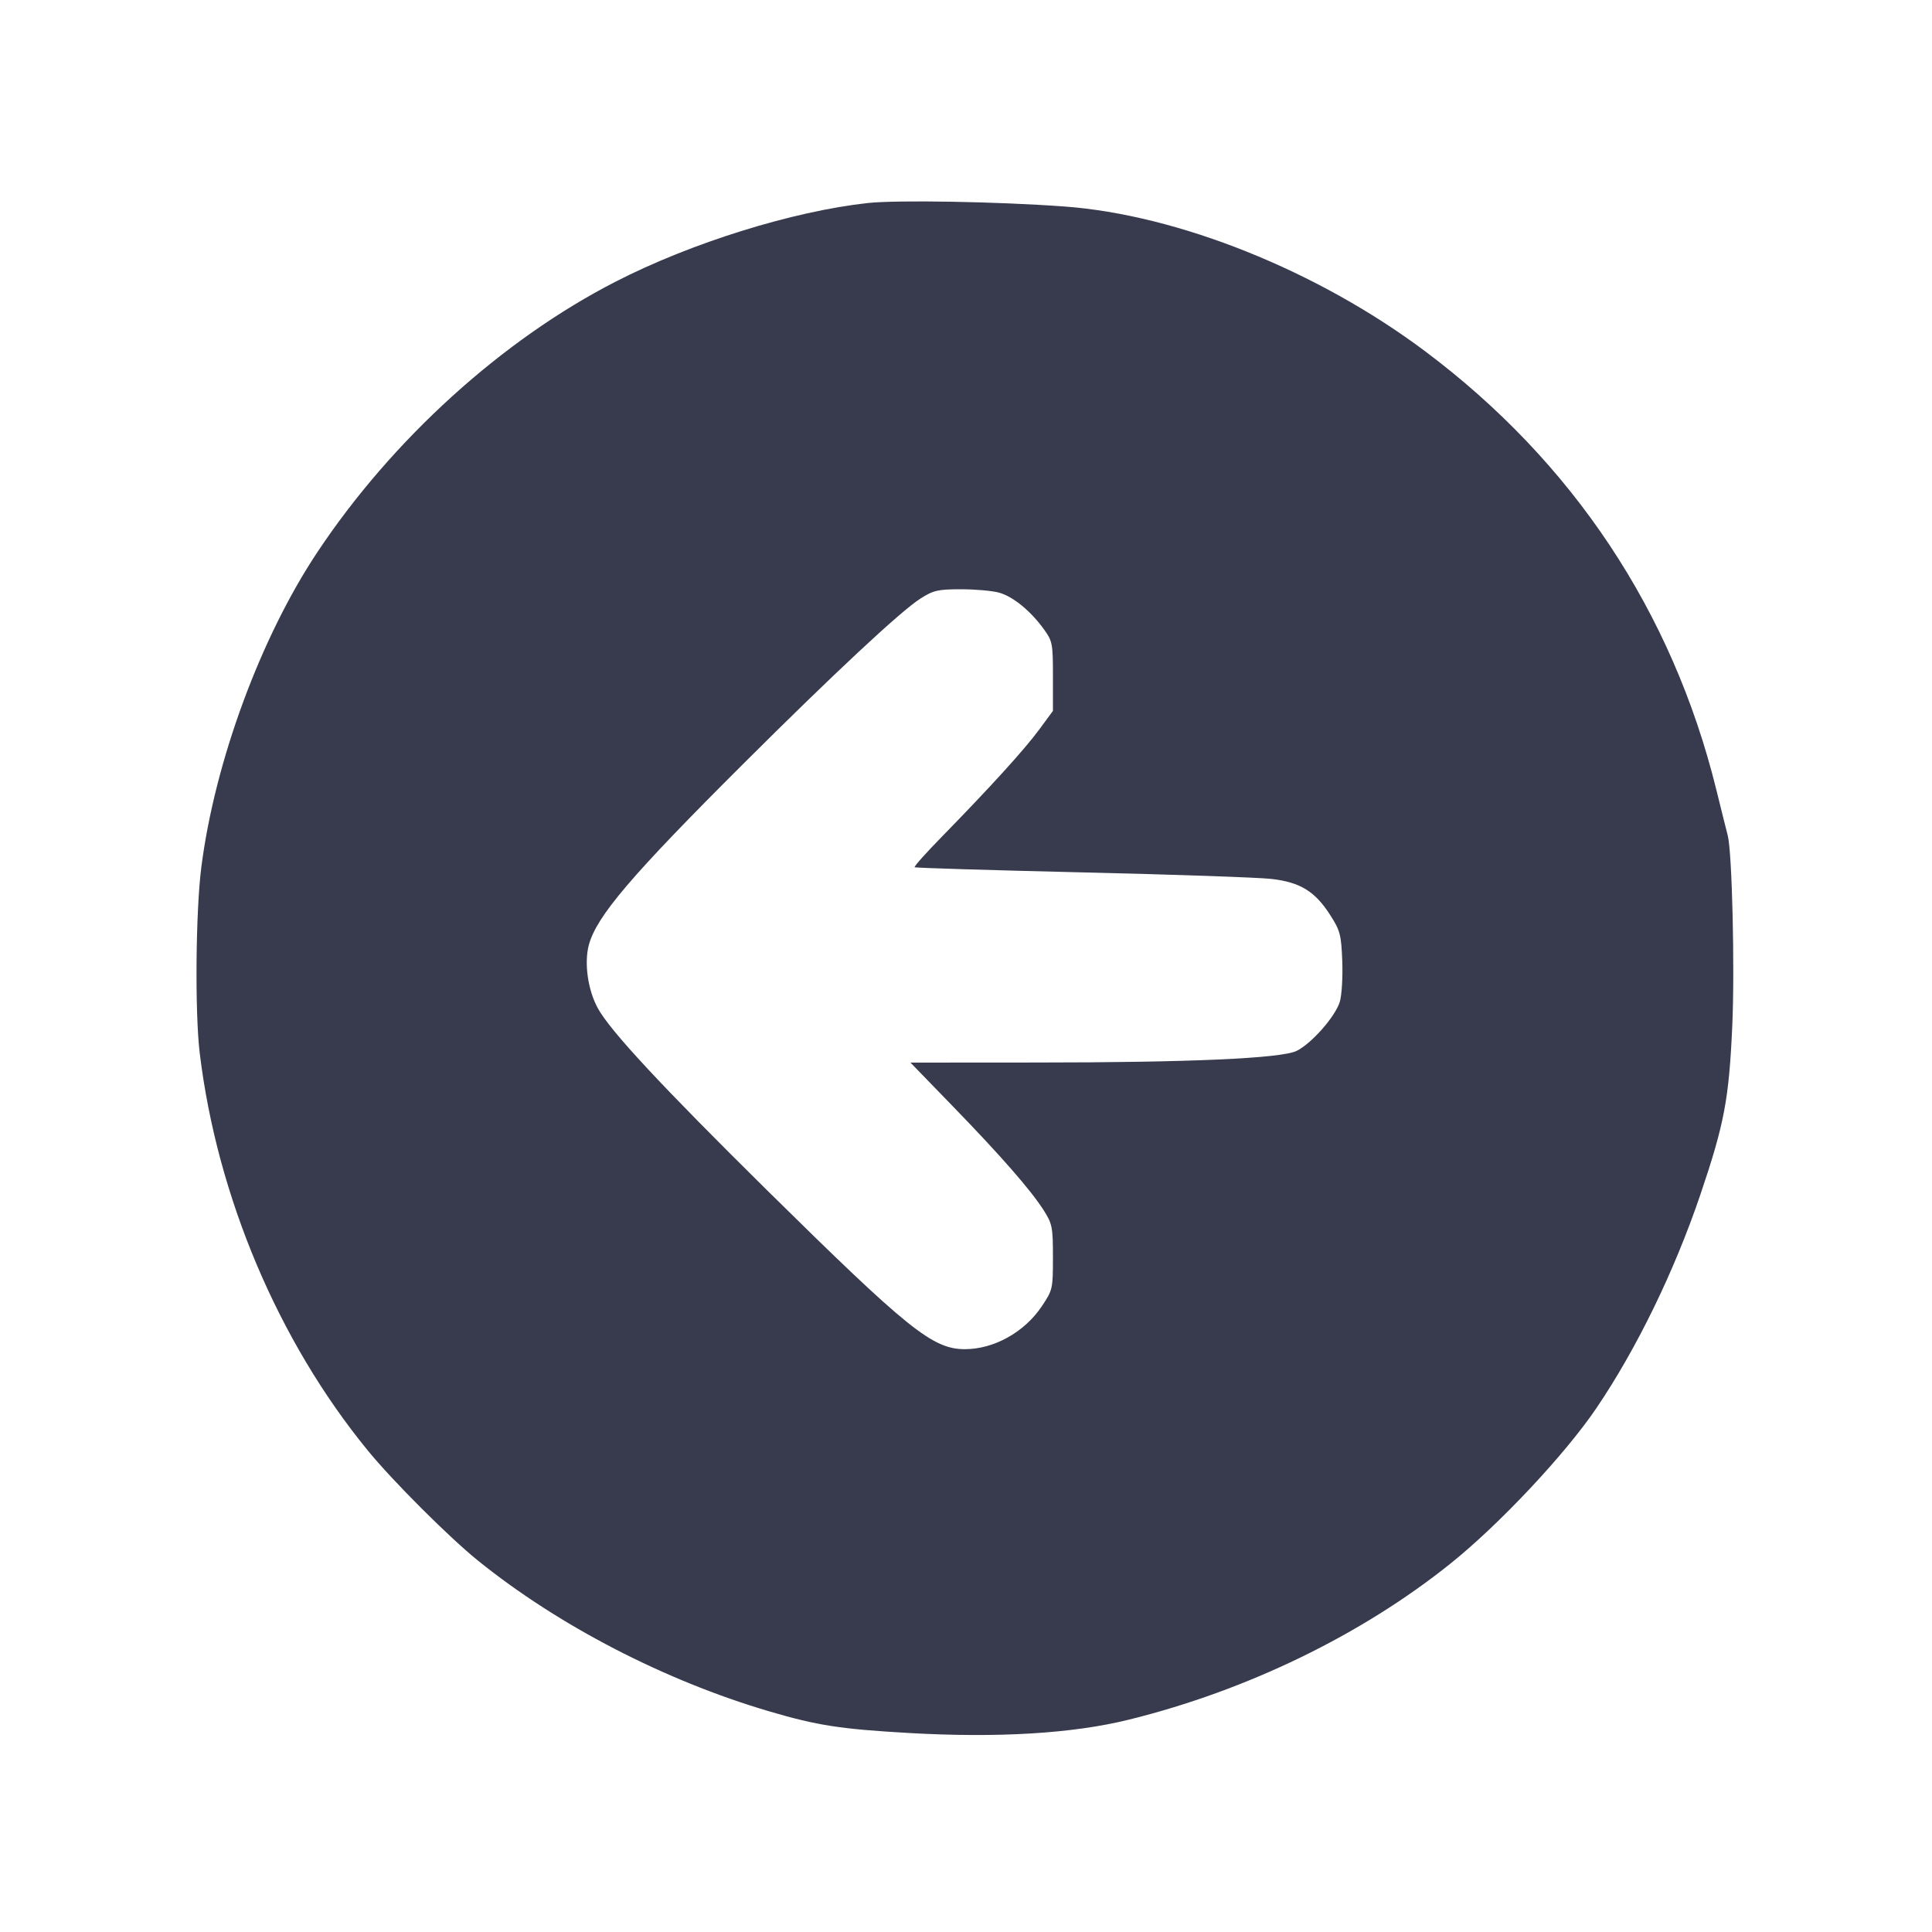 <svg width="24" height="24" viewBox="0 0 24 24" fill="none" xmlns="http://www.w3.org/2000/svg"><path d="M10.780 2.522 C 9.848 2.624,8.586 3.017,7.649 3.498 C 6.239 4.220,4.873 5.459,3.942 6.860 C 3.237 7.919,2.668 9.464,2.501 10.772 C 2.431 11.317,2.420 12.576,2.481 13.081 C 2.696 14.862,3.457 16.662,4.570 18.020 C 4.877 18.396,5.581 19.099,5.937 19.386 C 6.938 20.194,8.256 20.876,9.552 21.258 C 10.154 21.435,10.437 21.479,11.293 21.528 C 12.395 21.591,13.323 21.535,14.020 21.363 C 15.488 21.001,16.913 20.310,18.020 19.422 C 18.626 18.936,19.442 18.067,19.832 17.491 C 20.332 16.753,20.800 15.791,21.123 14.839 C 21.420 13.961,21.478 13.657,21.519 12.742 C 21.551 12.020,21.517 10.595,21.463 10.380 C 21.451 10.336,21.387 10.078,21.320 9.807 C 20.774 7.596,19.537 5.736,17.700 4.361 C 16.366 3.362,14.633 2.668,13.220 2.565 C 12.385 2.504,11.143 2.483,10.780 2.522 M12.411 7.362 C 12.584 7.410,12.802 7.588,12.967 7.816 C 13.074 7.964,13.080 7.993,13.080 8.402 L 13.080 8.831 12.907 9.066 C 12.725 9.312,12.307 9.773,11.705 10.389 C 11.506 10.592,11.352 10.764,11.362 10.773 C 11.372 10.782,12.307 10.810,13.440 10.837 C 14.573 10.863,15.631 10.900,15.791 10.918 C 16.151 10.959,16.334 11.071,16.523 11.365 C 16.648 11.560,16.661 11.609,16.674 11.936 C 16.682 12.133,16.668 12.361,16.644 12.443 C 16.589 12.628,16.288 12.968,16.104 13.056 C 15.908 13.148,14.771 13.199,12.865 13.199 L 11.310 13.200 11.825 13.731 C 12.429 14.353,12.807 14.785,12.966 15.036 C 13.072 15.203,13.080 15.244,13.080 15.618 C 13.080 16.013,13.077 16.025,12.939 16.231 C 12.723 16.551,12.346 16.760,11.985 16.760 C 11.584 16.759,11.283 16.516,9.524 14.781 C 8.213 13.486,7.578 12.804,7.425 12.522 C 7.302 12.296,7.255 11.961,7.315 11.738 C 7.411 11.382,7.842 10.876,9.228 9.494 C 10.359 8.366,11.193 7.588,11.435 7.435 C 11.595 7.333,11.652 7.320,11.938 7.320 C 12.115 7.320,12.328 7.339,12.411 7.362 " fill="#373B4D" stroke="none" fill-rule="evenodd"></path></svg>